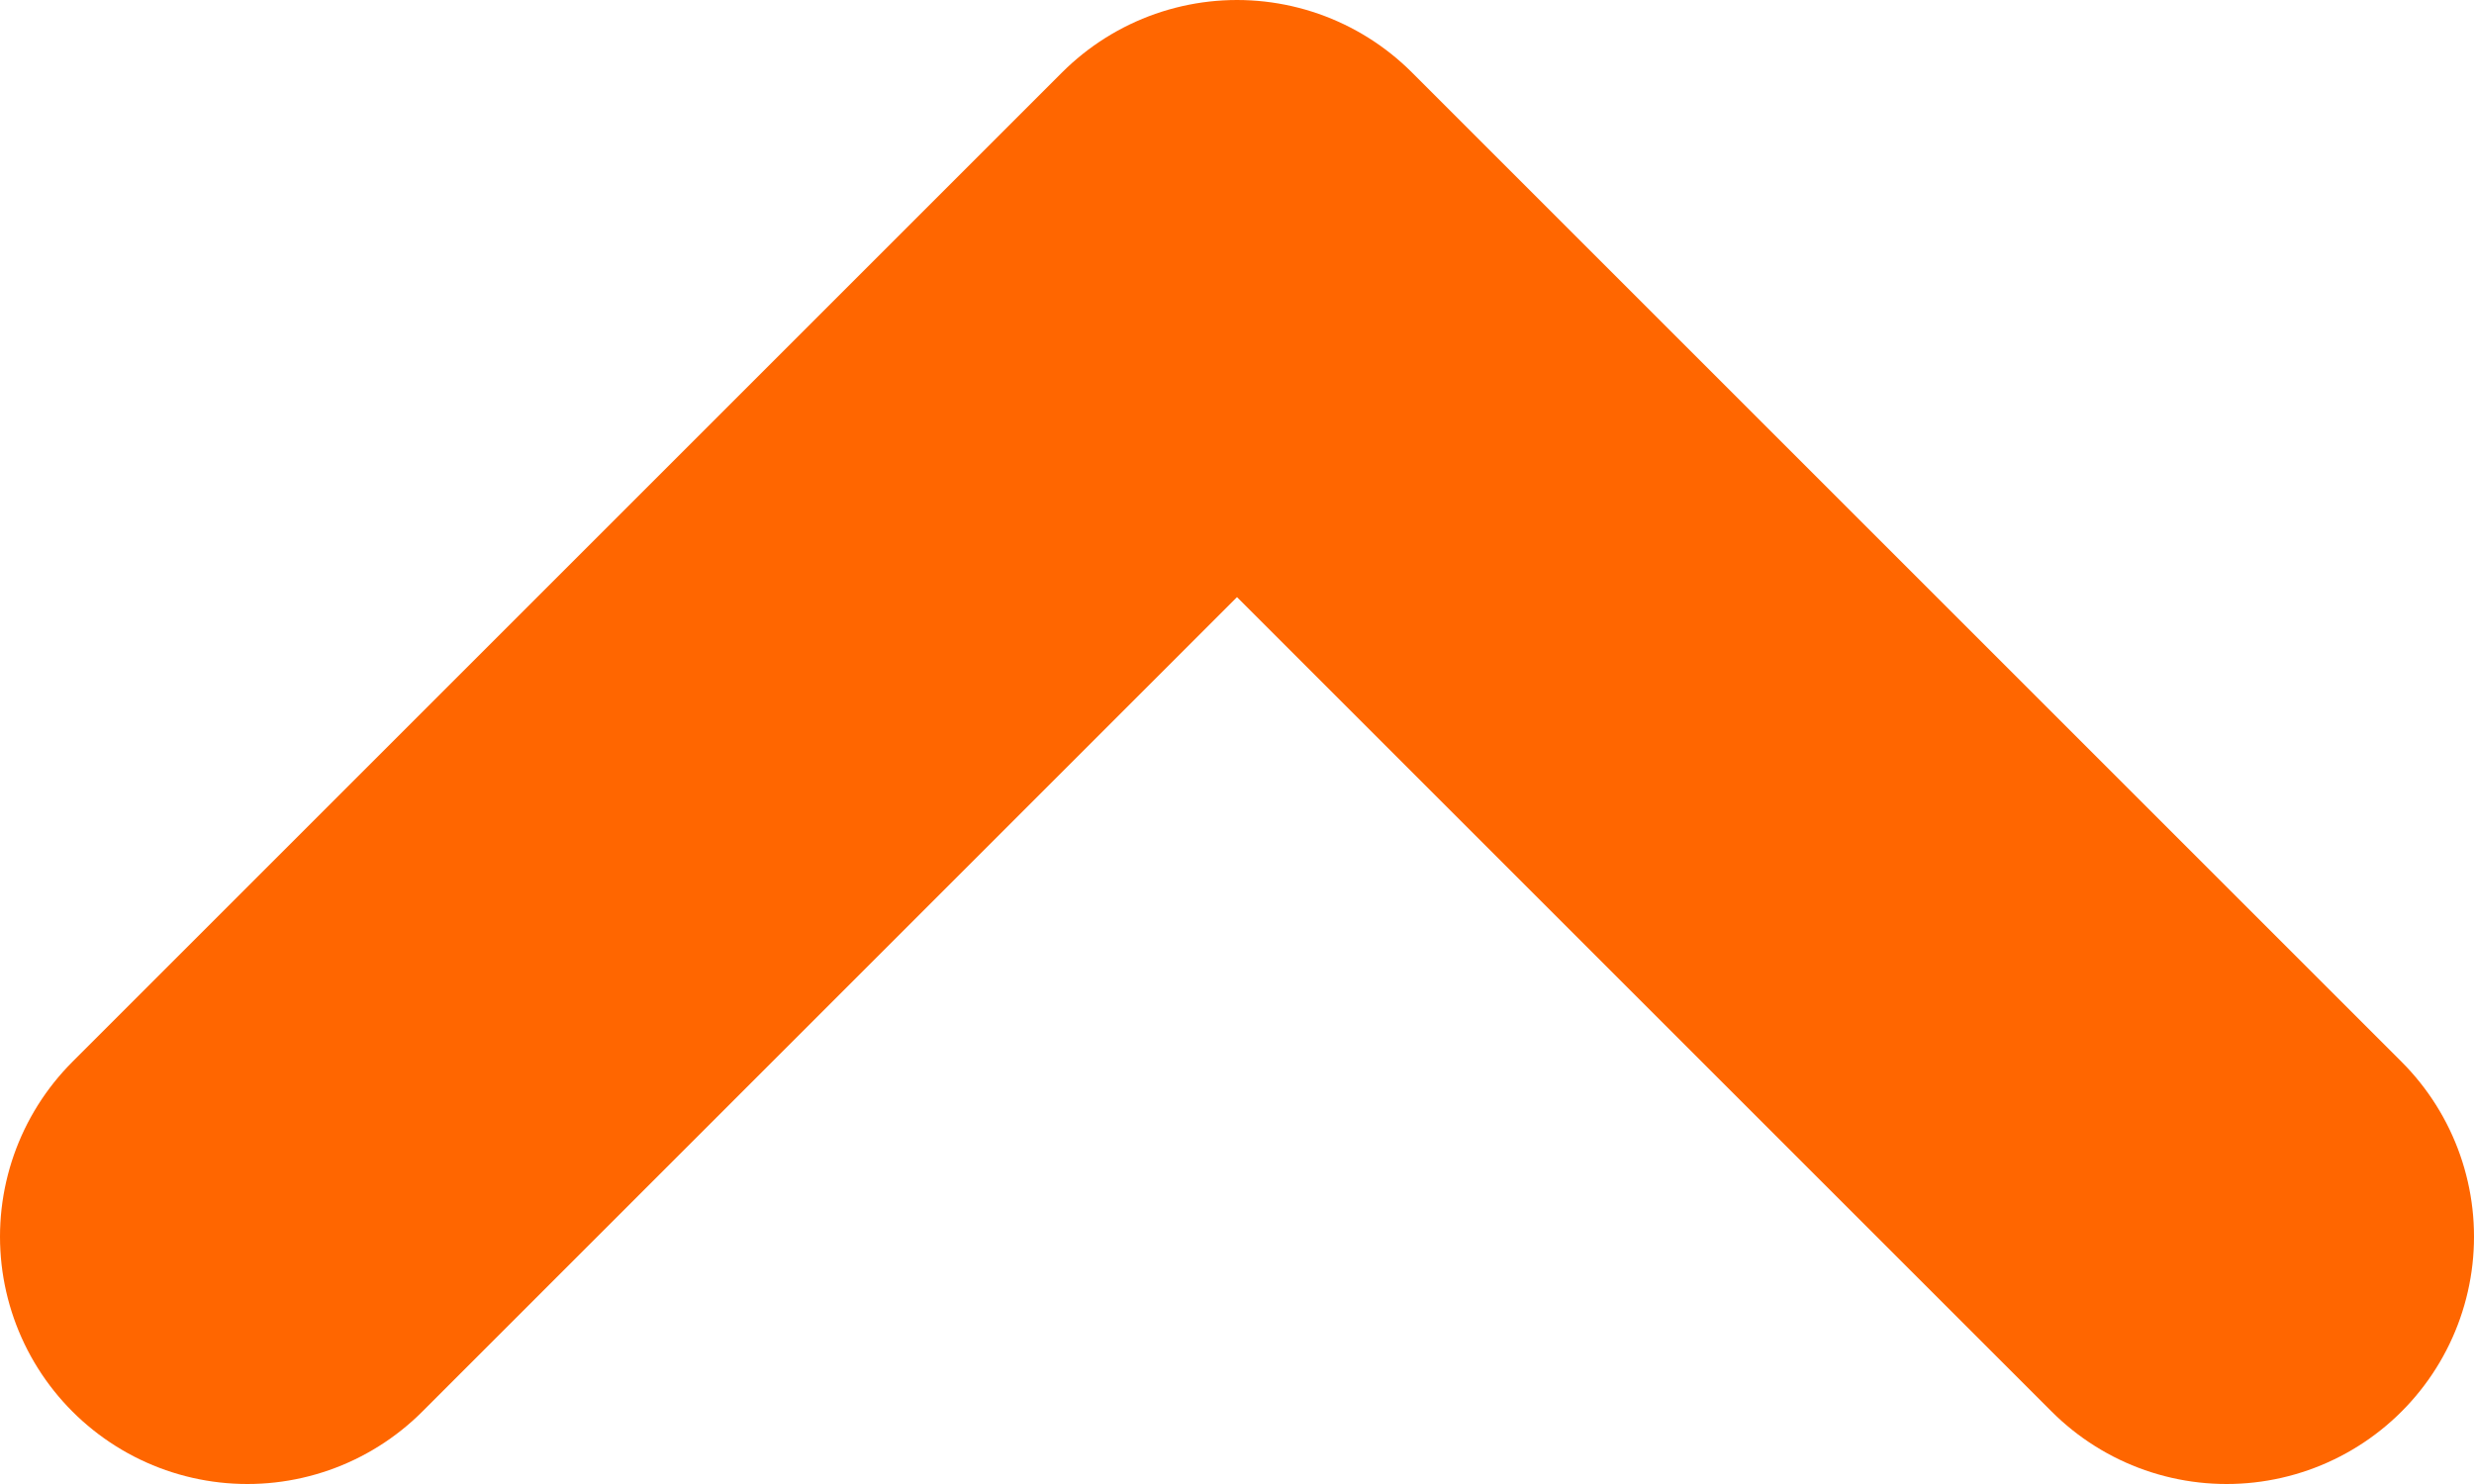 <svg width="10" height="6" viewBox="0 0 10 6" fill="none" xmlns="http://www.w3.org/2000/svg">
<path d="M9 5L5 1L1 5" stroke="#FF6600" stroke-width="2" stroke-linecap="round" stroke-linejoin="round"/>
</svg>
